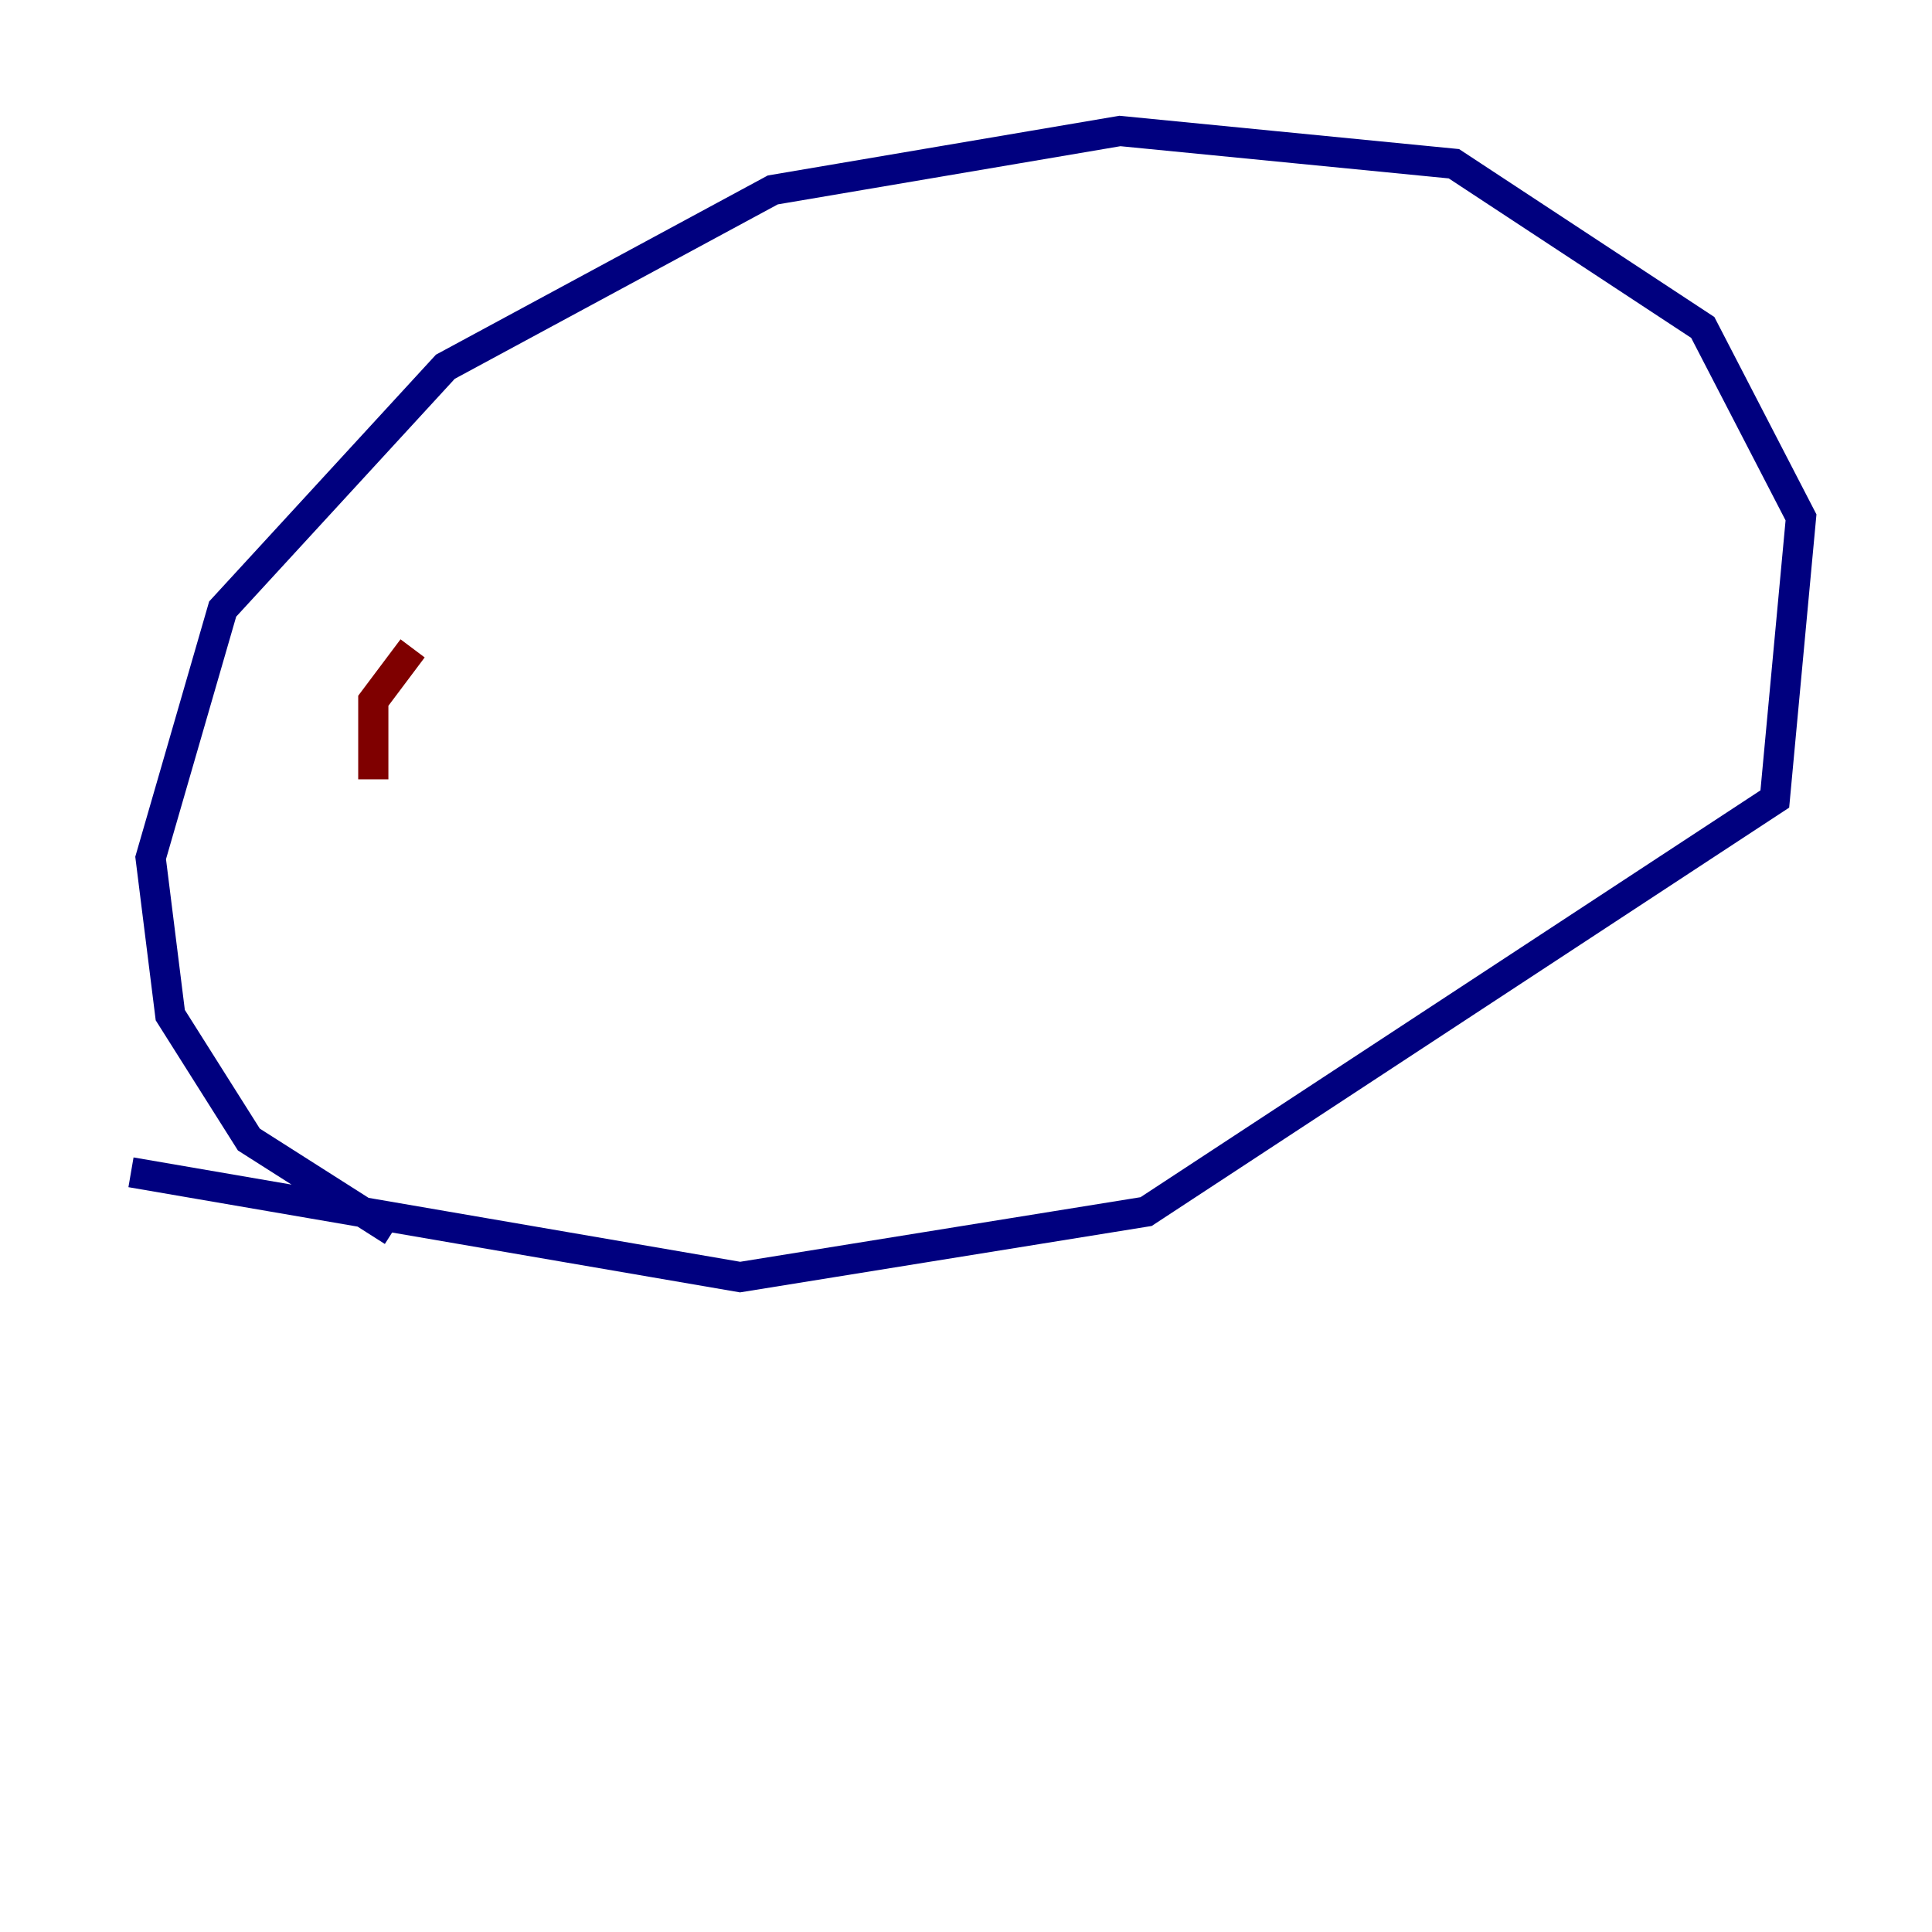 <?xml version="1.0" encoding="utf-8" ?>
<svg baseProfile="tiny" height="128" version="1.2" viewBox="0,0,128,128" width="128" xmlns="http://www.w3.org/2000/svg" xmlns:ev="http://www.w3.org/2001/xml-events" xmlns:xlink="http://www.w3.org/1999/xlink"><defs /><polyline fill="none" points="26.034,81.573 16.488,75.498 11.281,67.254 9.98,56.841 14.752,40.352 29.505,24.298 51.2,12.583 74.197,8.678 96.325,10.848 112.814,21.695 119.322,34.278 117.586,52.936 75.932,80.271 49.031,84.61 8.678,77.668" stroke="#00007f" stroke-width="2" /><polyline fill="none" points="27.336,42.956 24.732,46.427 24.732,51.634" stroke="#7f0000" stroke-width="2" /></svg>